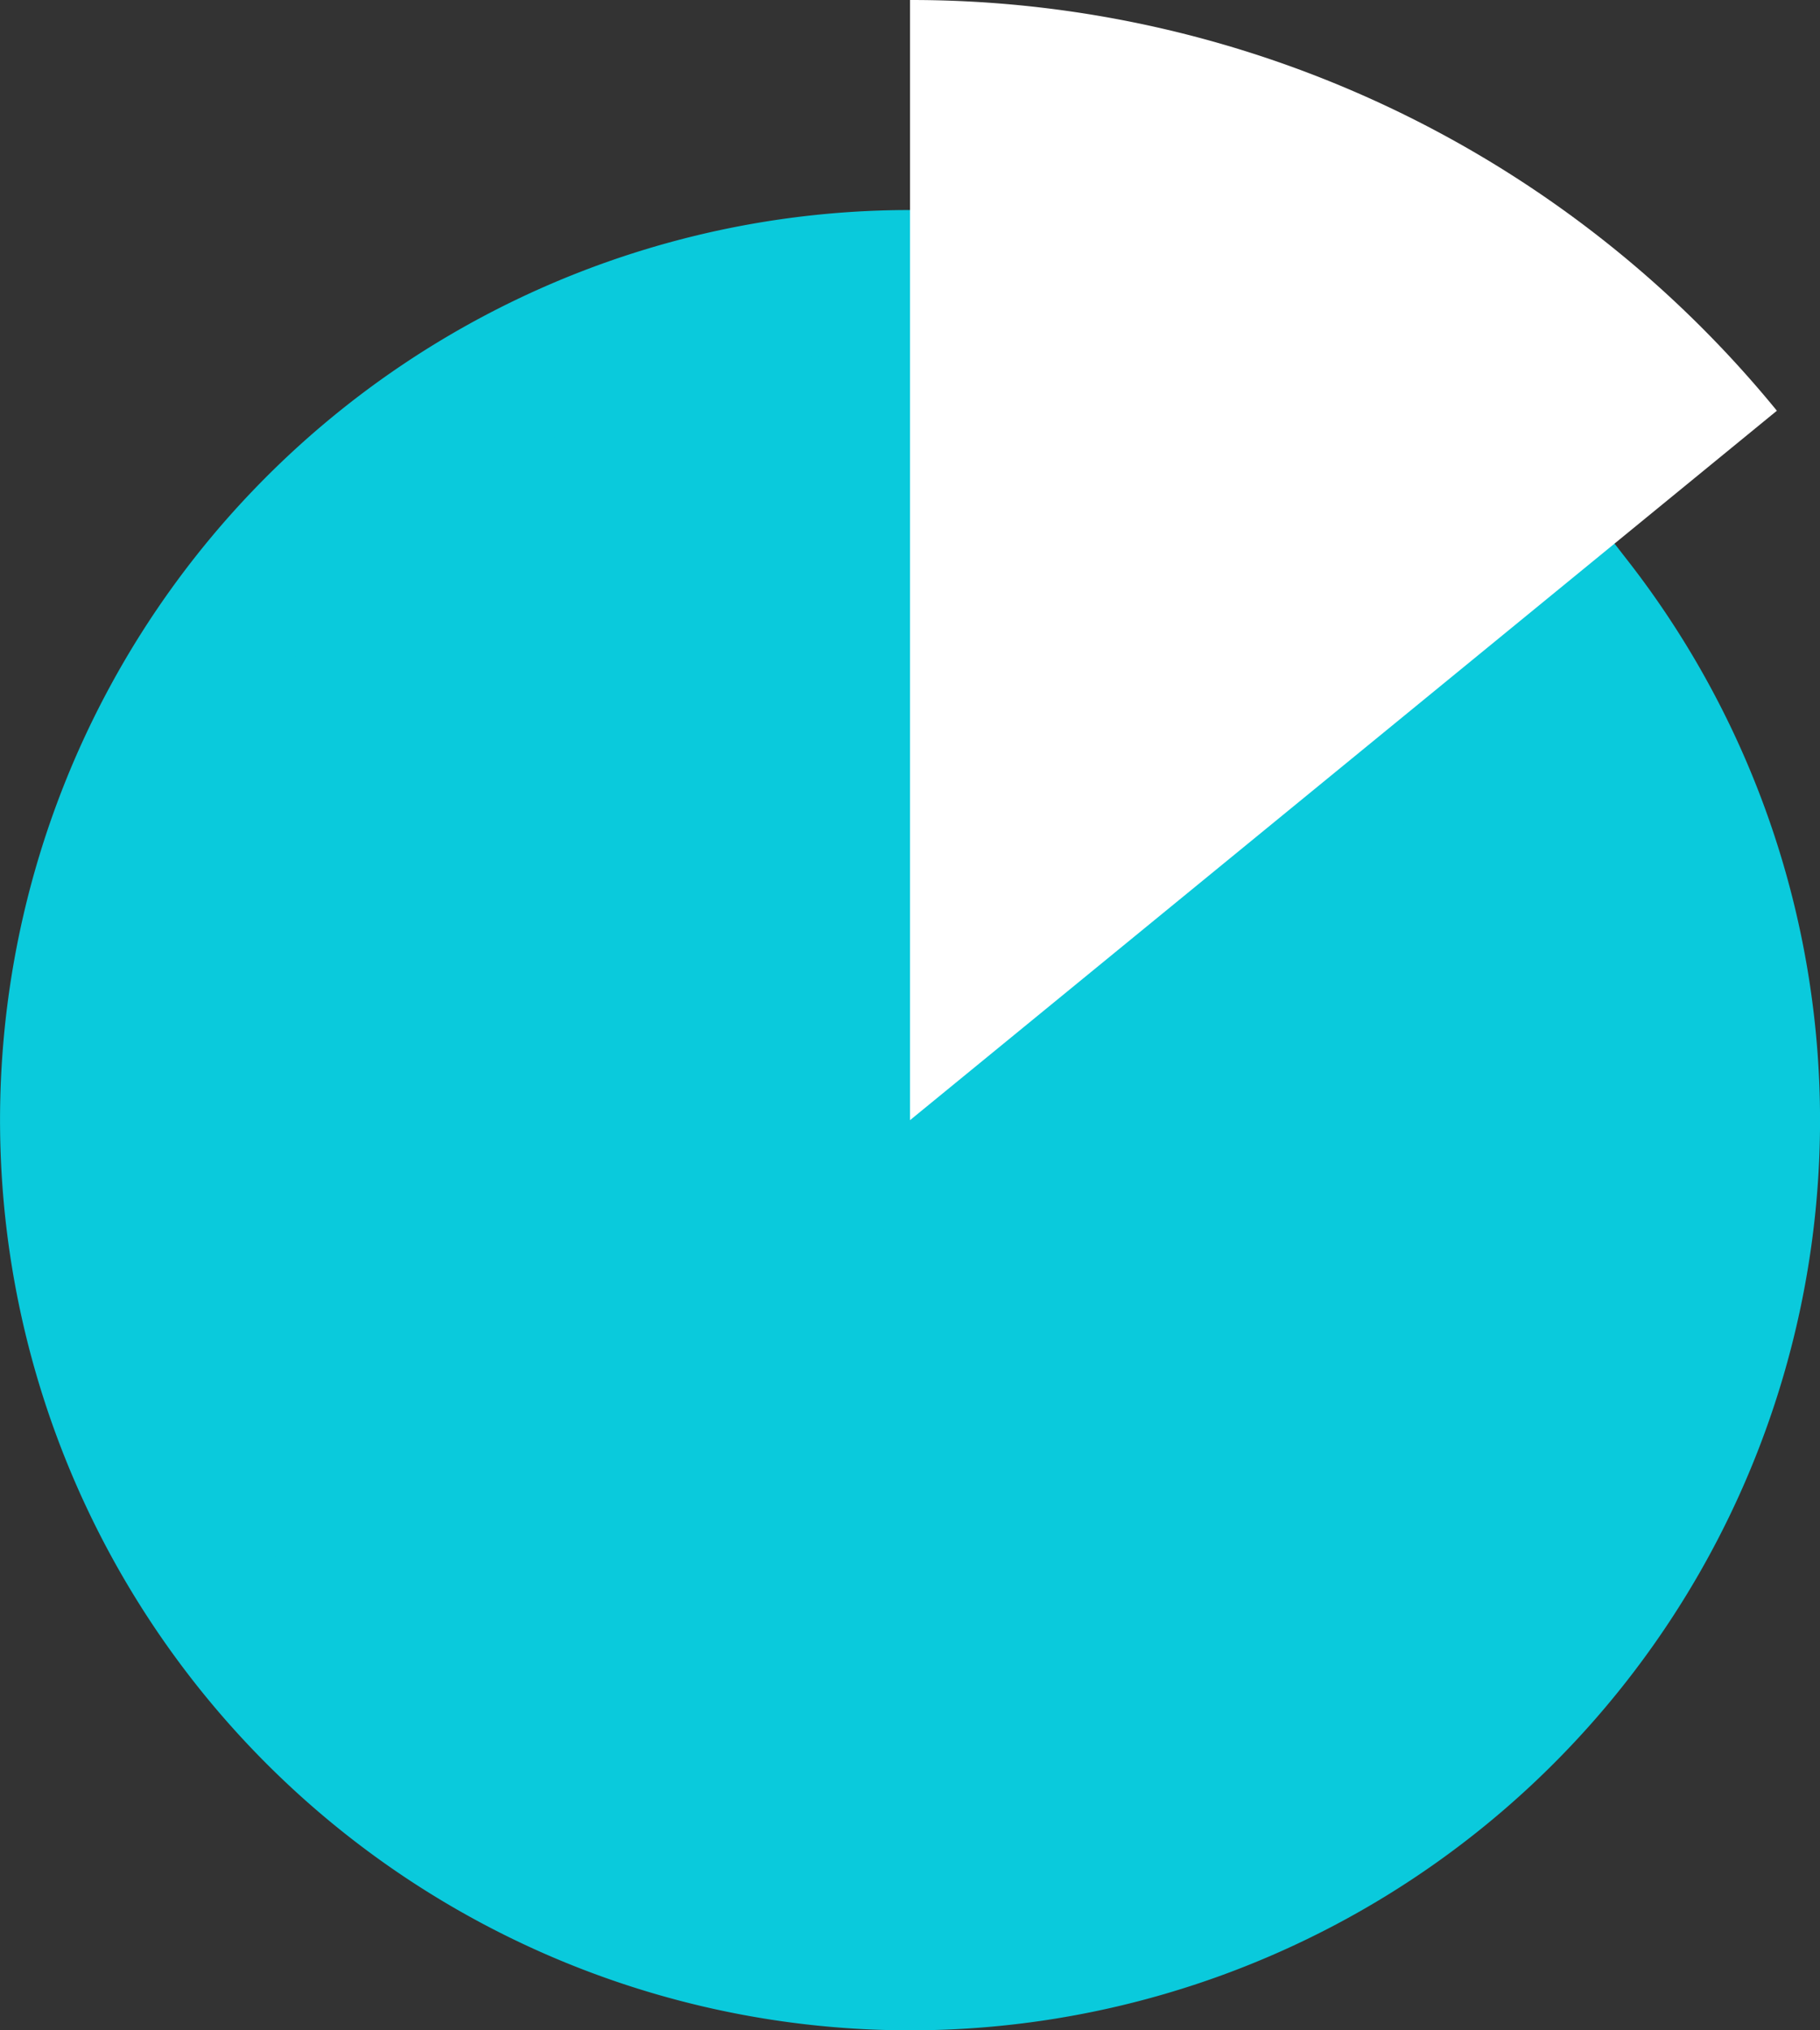 <svg xmlns="http://www.w3.org/2000/svg" width="19.5" height="21.75" viewBox="0 0 19.5 21.75"><rect x="0" y="0" width="19.5" height="21.75" fill="#333333" stroke="none"/><defs><style>.a{fill:#0acadc;stroke:#0acadc;stroke-width:1.5px;}.a,.b{fill-rule:evenodd;}.b{fill:#fff;}</style></defs><g transform="translate(-6.25 -4)"><path class="a" d="M16,7v9l7.105-5.525A9,9,0,1,1,16,7Z"/><path class="b" d="M16,4a11.976,11.976,0,0,1,9.288,4.4L16,16Z"/></g></svg>
